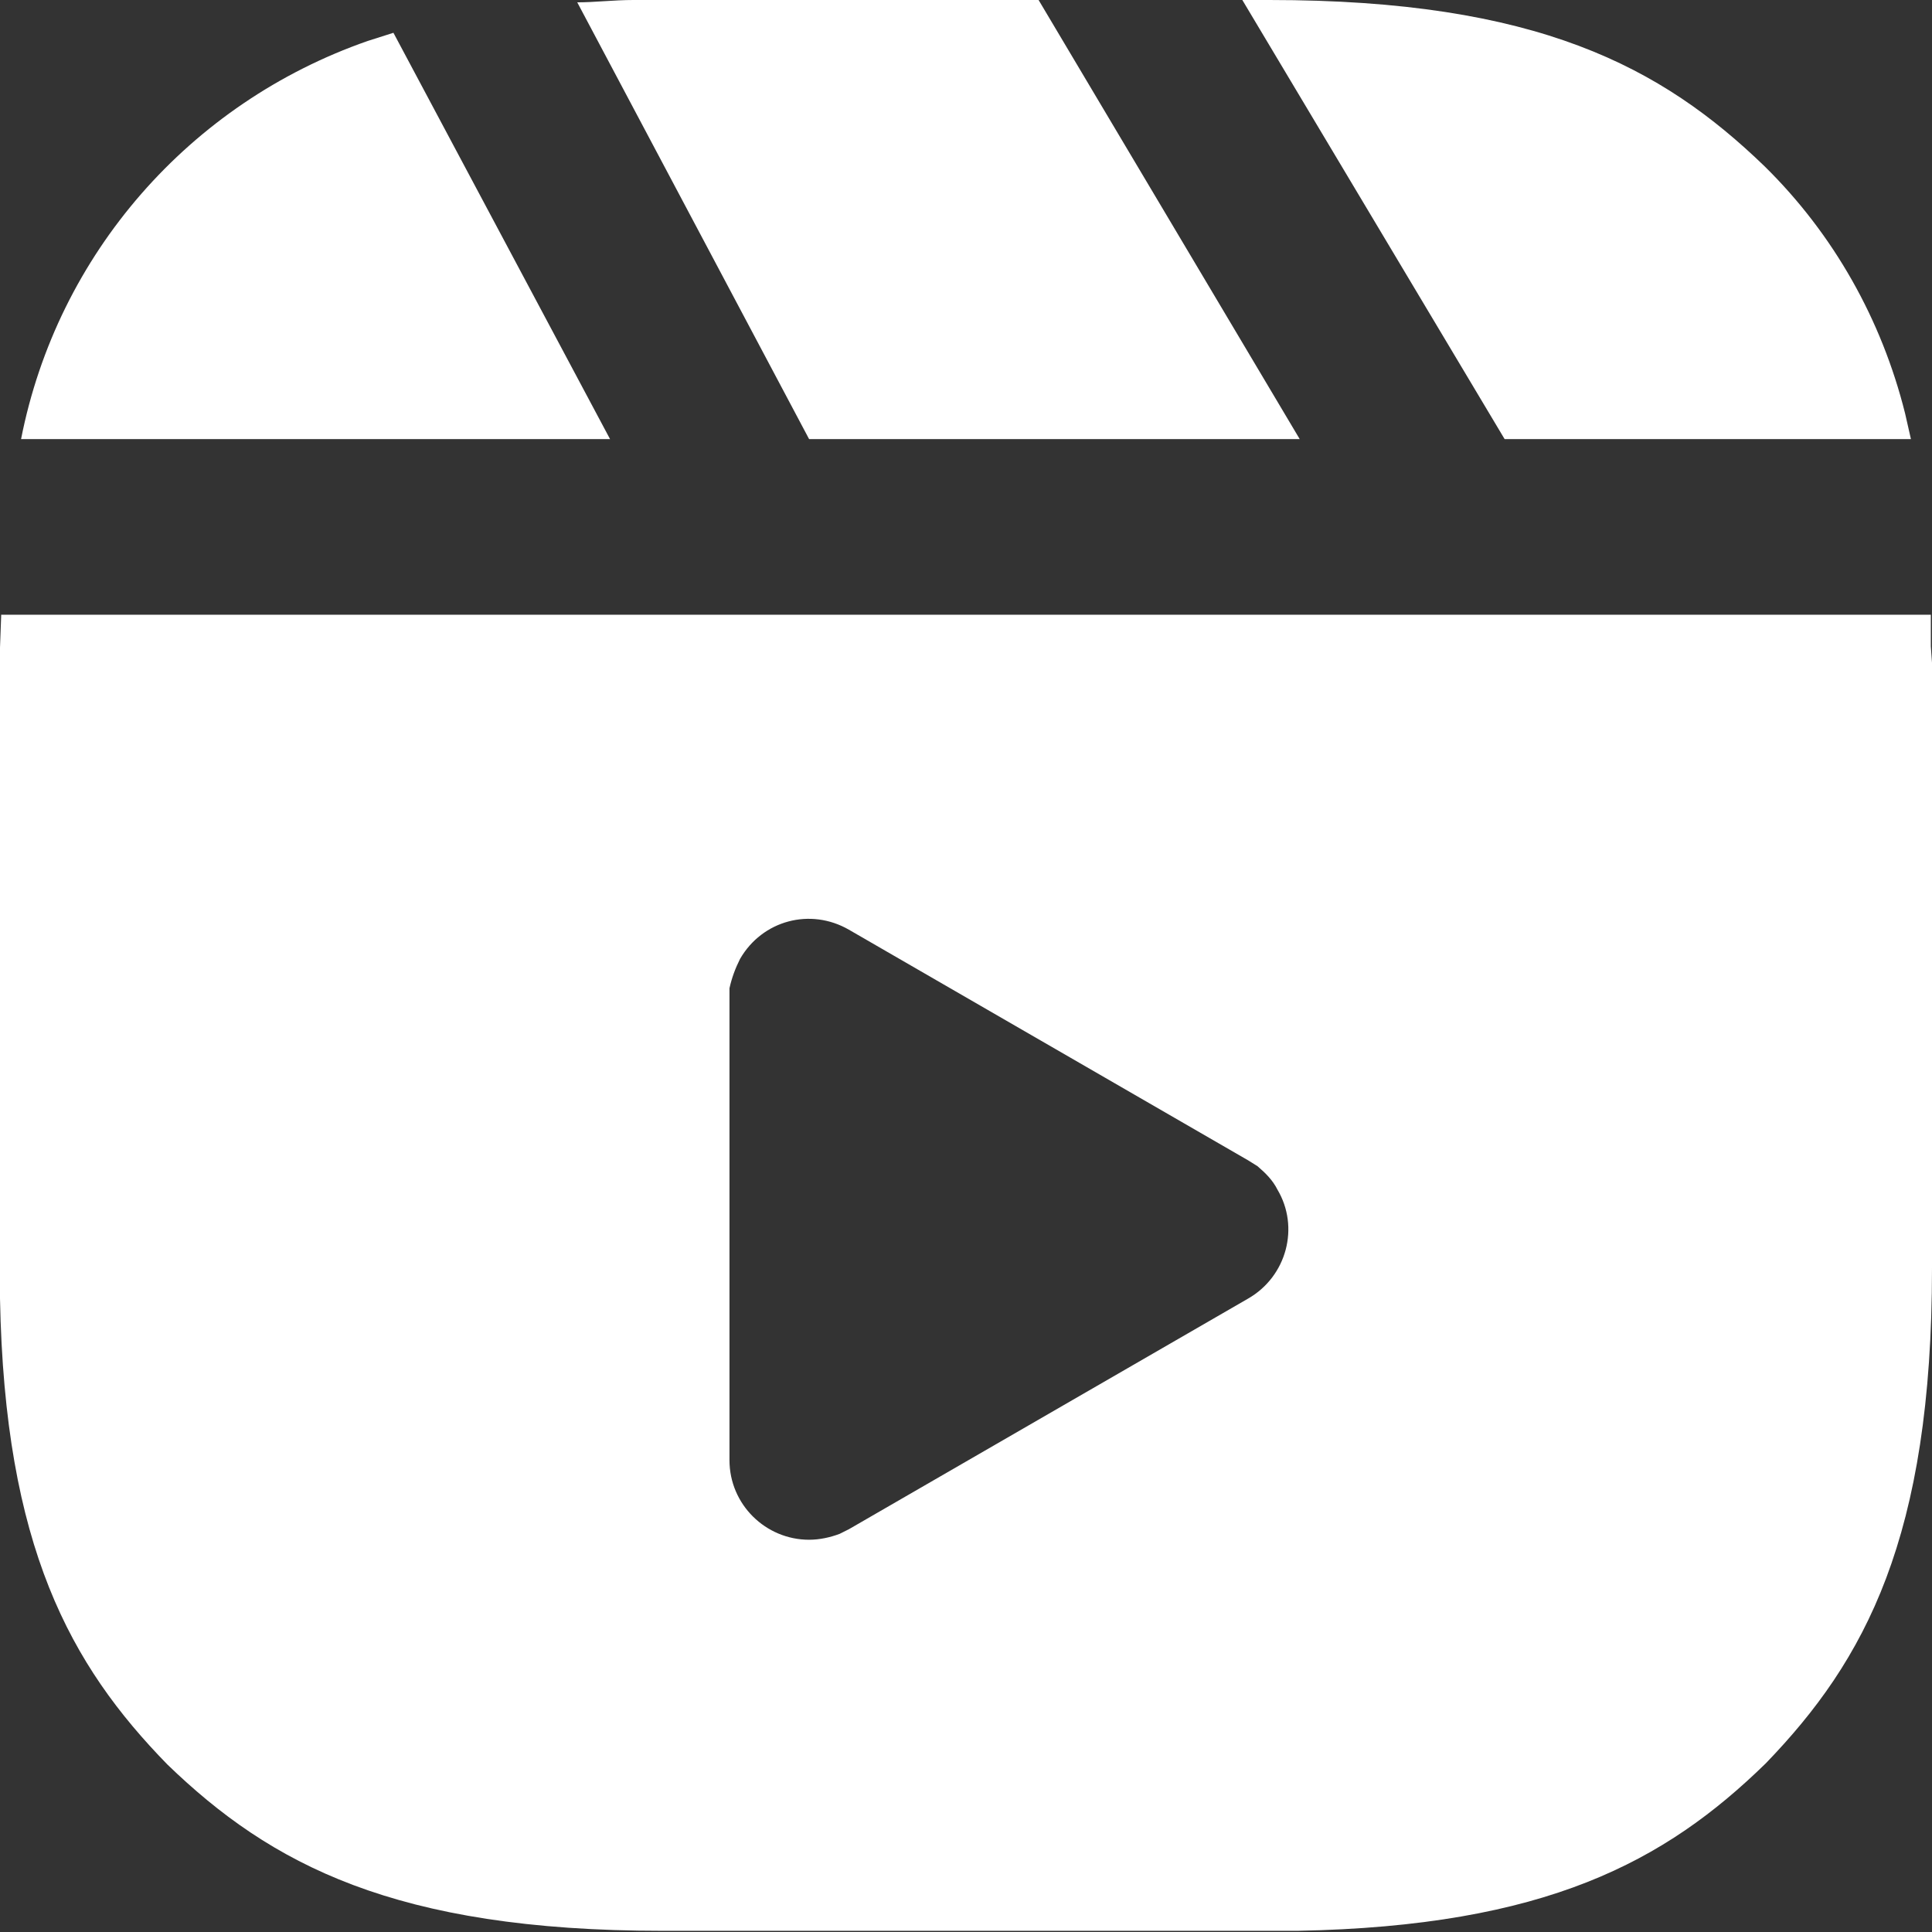 <?xml version="1.0" encoding="UTF-8"?>
<svg id="Layer_1" data-name="Layer 1" xmlns="http://www.w3.org/2000/svg" viewBox="0 0 16.5 16.5">
  <rect x="0" y="0" width="16.5" height="16.5" fill="#333333" stroke="none"/>
  <defs>
    <style>
      .cls-1 {
        fill: #fff;
        fill-rule: evenodd;
      }
    </style>
  </defs>
  <path class="cls-1" d="M8.87,0l2.23,3.75H6.91L4.93,.02c.15,0,.31-.02,.48-.02h.26s3.2,0,3.2,0Zm1.75,0h.22c2.29,0,3.35,.57,4.23,1.42,.59,.58,1,1.31,1.2,2.11l.05,.22h-3.47L10.61,0ZM3.36,.28l1.85,3.47H.18C.49,2.17,1.62,.88,3.14,.35l.22-.07Zm7.3,9.63l-3.41-1.97c-.33-.19-.74-.08-.93,.25-.04,.08-.07,.16-.09,.25v.09s0,3.94,0,3.94c0,.38,.31,.68,.68,.68,.09,0,.18-.02,.26-.05l.08-.04,3.41-1.97c.33-.19,.44-.61,.25-.93-.04-.08-.1-.14-.17-.2l-.08-.05-3.41-1.97,3.41,1.97ZM.01,5.25H16.49v.27s.01,.14,.01,.14v5.17c0,2.3-.57,3.35-1.42,4.23-.86,.84-1.88,1.39-4,1.43h-.25s-5.17,0-5.17,0c-2.29,0-3.35-.57-4.23-1.42C.6,14.22,.04,13.21,0,11.09v-.25s0-5.17,0-5.17v-.14s.01-.27,.01-.27Z"/>
</svg>